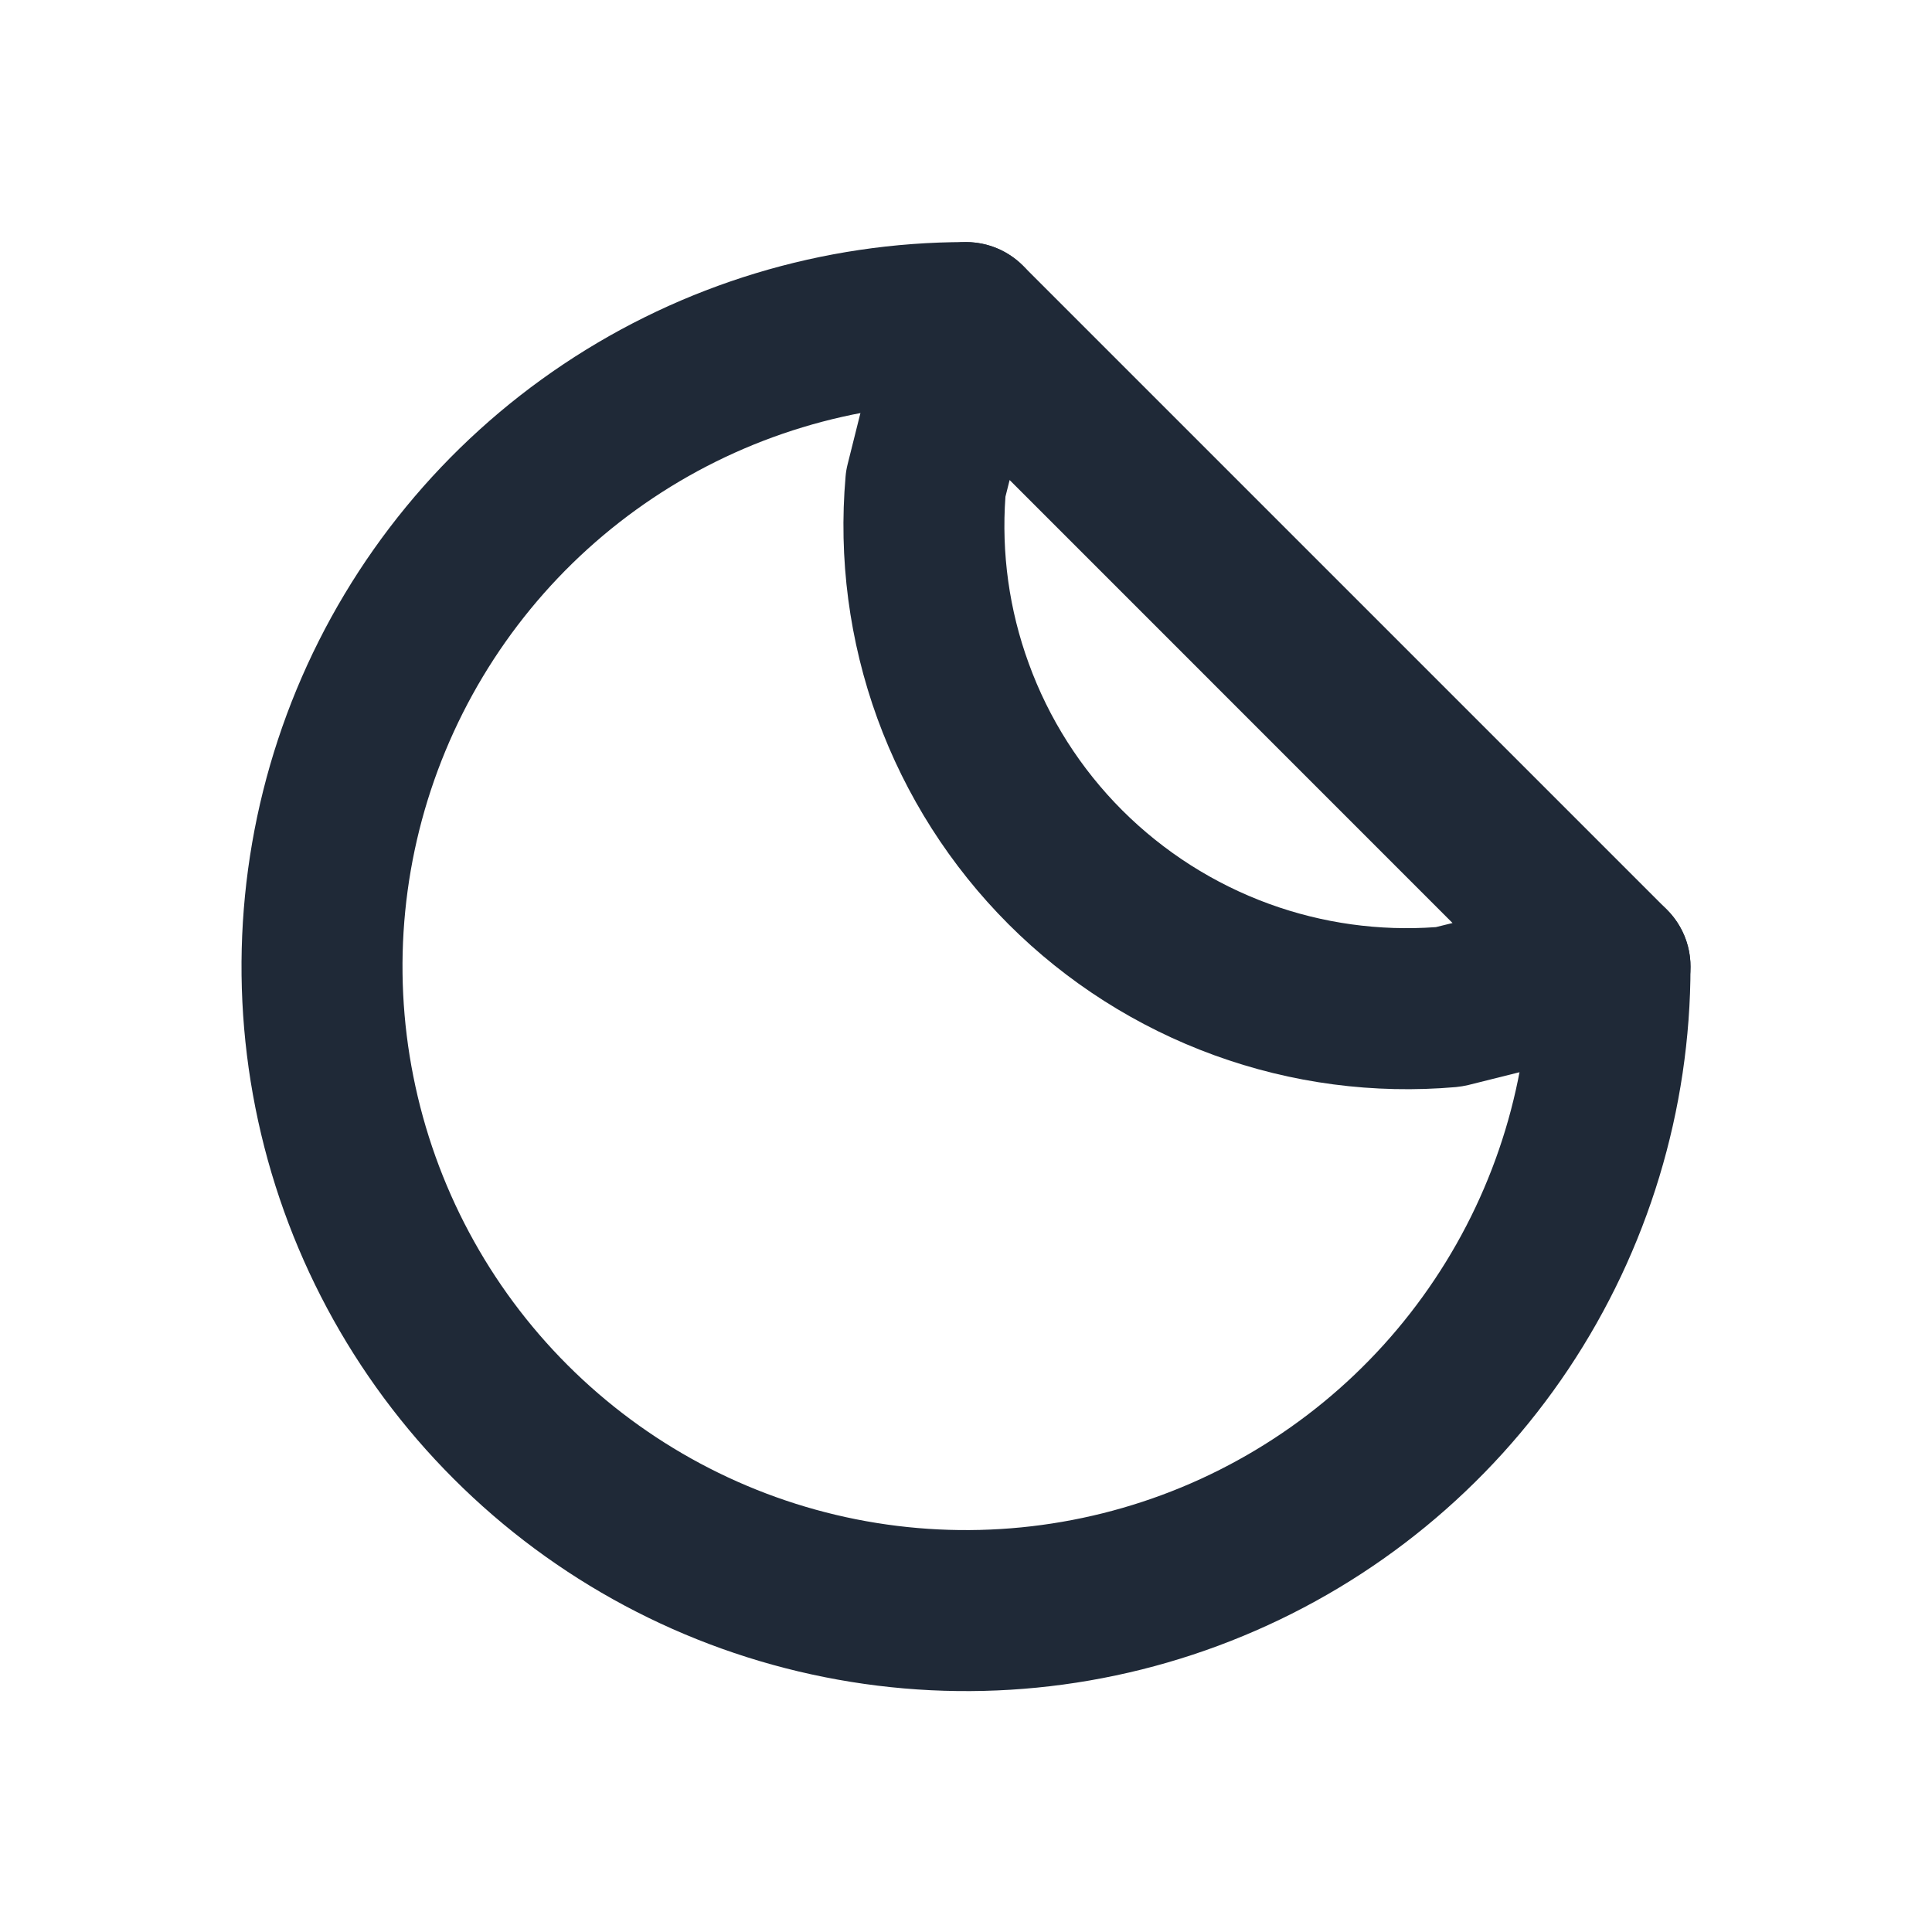 <svg width="24" height="24" viewBox="0 0 24 24" fill="none" xmlns="http://www.w3.org/2000/svg">
<path fill-rule="evenodd" clip-rule="evenodd" d="M11.733 3.044C12.08 2.948 12.452 3.046 12.707 3.3L20.707 11.3C20.962 11.555 21.06 11.927 20.964 12.274C20.867 12.622 20.592 12.89 20.242 12.978L18.242 13.478C18.191 13.49 18.139 13.499 18.087 13.504C17.069 13.593 16.043 13.458 15.083 13.108C14.122 12.758 13.25 12.203 12.527 11.48C11.805 10.757 11.249 9.885 10.899 8.925C10.55 7.964 10.415 6.939 10.504 5.92C10.508 5.868 10.517 5.816 10.53 5.765L11.03 3.765C11.117 3.415 11.386 3.14 11.733 3.044ZM12.542 5.963L12.49 6.17C12.439 6.872 12.537 7.578 12.779 8.24C13.028 8.927 13.425 9.55 13.941 10.066C14.458 10.582 15.081 10.979 15.767 11.229C16.429 11.47 17.135 11.568 17.837 11.517L18.044 11.466L12.542 5.963Z" fill="#1F2937"/>
<path fill-rule="evenodd" clip-rule="evenodd" d="M12 5.007C10.616 5.007 9.262 5.418 8.111 6.187C6.96 6.956 6.063 8.05 5.533 9.329C5.003 10.608 4.864 12.015 5.135 13.373C5.405 14.731 6.071 15.978 7.05 16.957C8.029 17.936 9.277 18.603 10.634 18.873C11.992 19.143 13.4 19.004 14.679 18.475C15.958 17.945 17.051 17.048 17.82 15.896C18.59 14.745 19 13.392 19 12.007C19 11.455 19.448 11.007 20 11.007C20.552 11.007 21 11.455 21 12.007C21 13.787 20.472 15.527 19.483 17.008C18.494 18.488 17.089 19.641 15.444 20.322C13.8 21.004 11.99 21.182 10.244 20.834C8.498 20.487 6.895 19.63 5.636 18.371C4.377 17.113 3.52 15.509 3.173 13.763C2.826 12.017 3.004 10.208 3.685 8.563C4.366 6.919 5.52 5.513 7 4.524C8.48 3.535 10.22 3.007 12 3.007C12.552 3.007 13 3.455 13 4.007C13 4.56 12.552 5.007 12 5.007Z" fill="#1F2937"/>
</svg>
